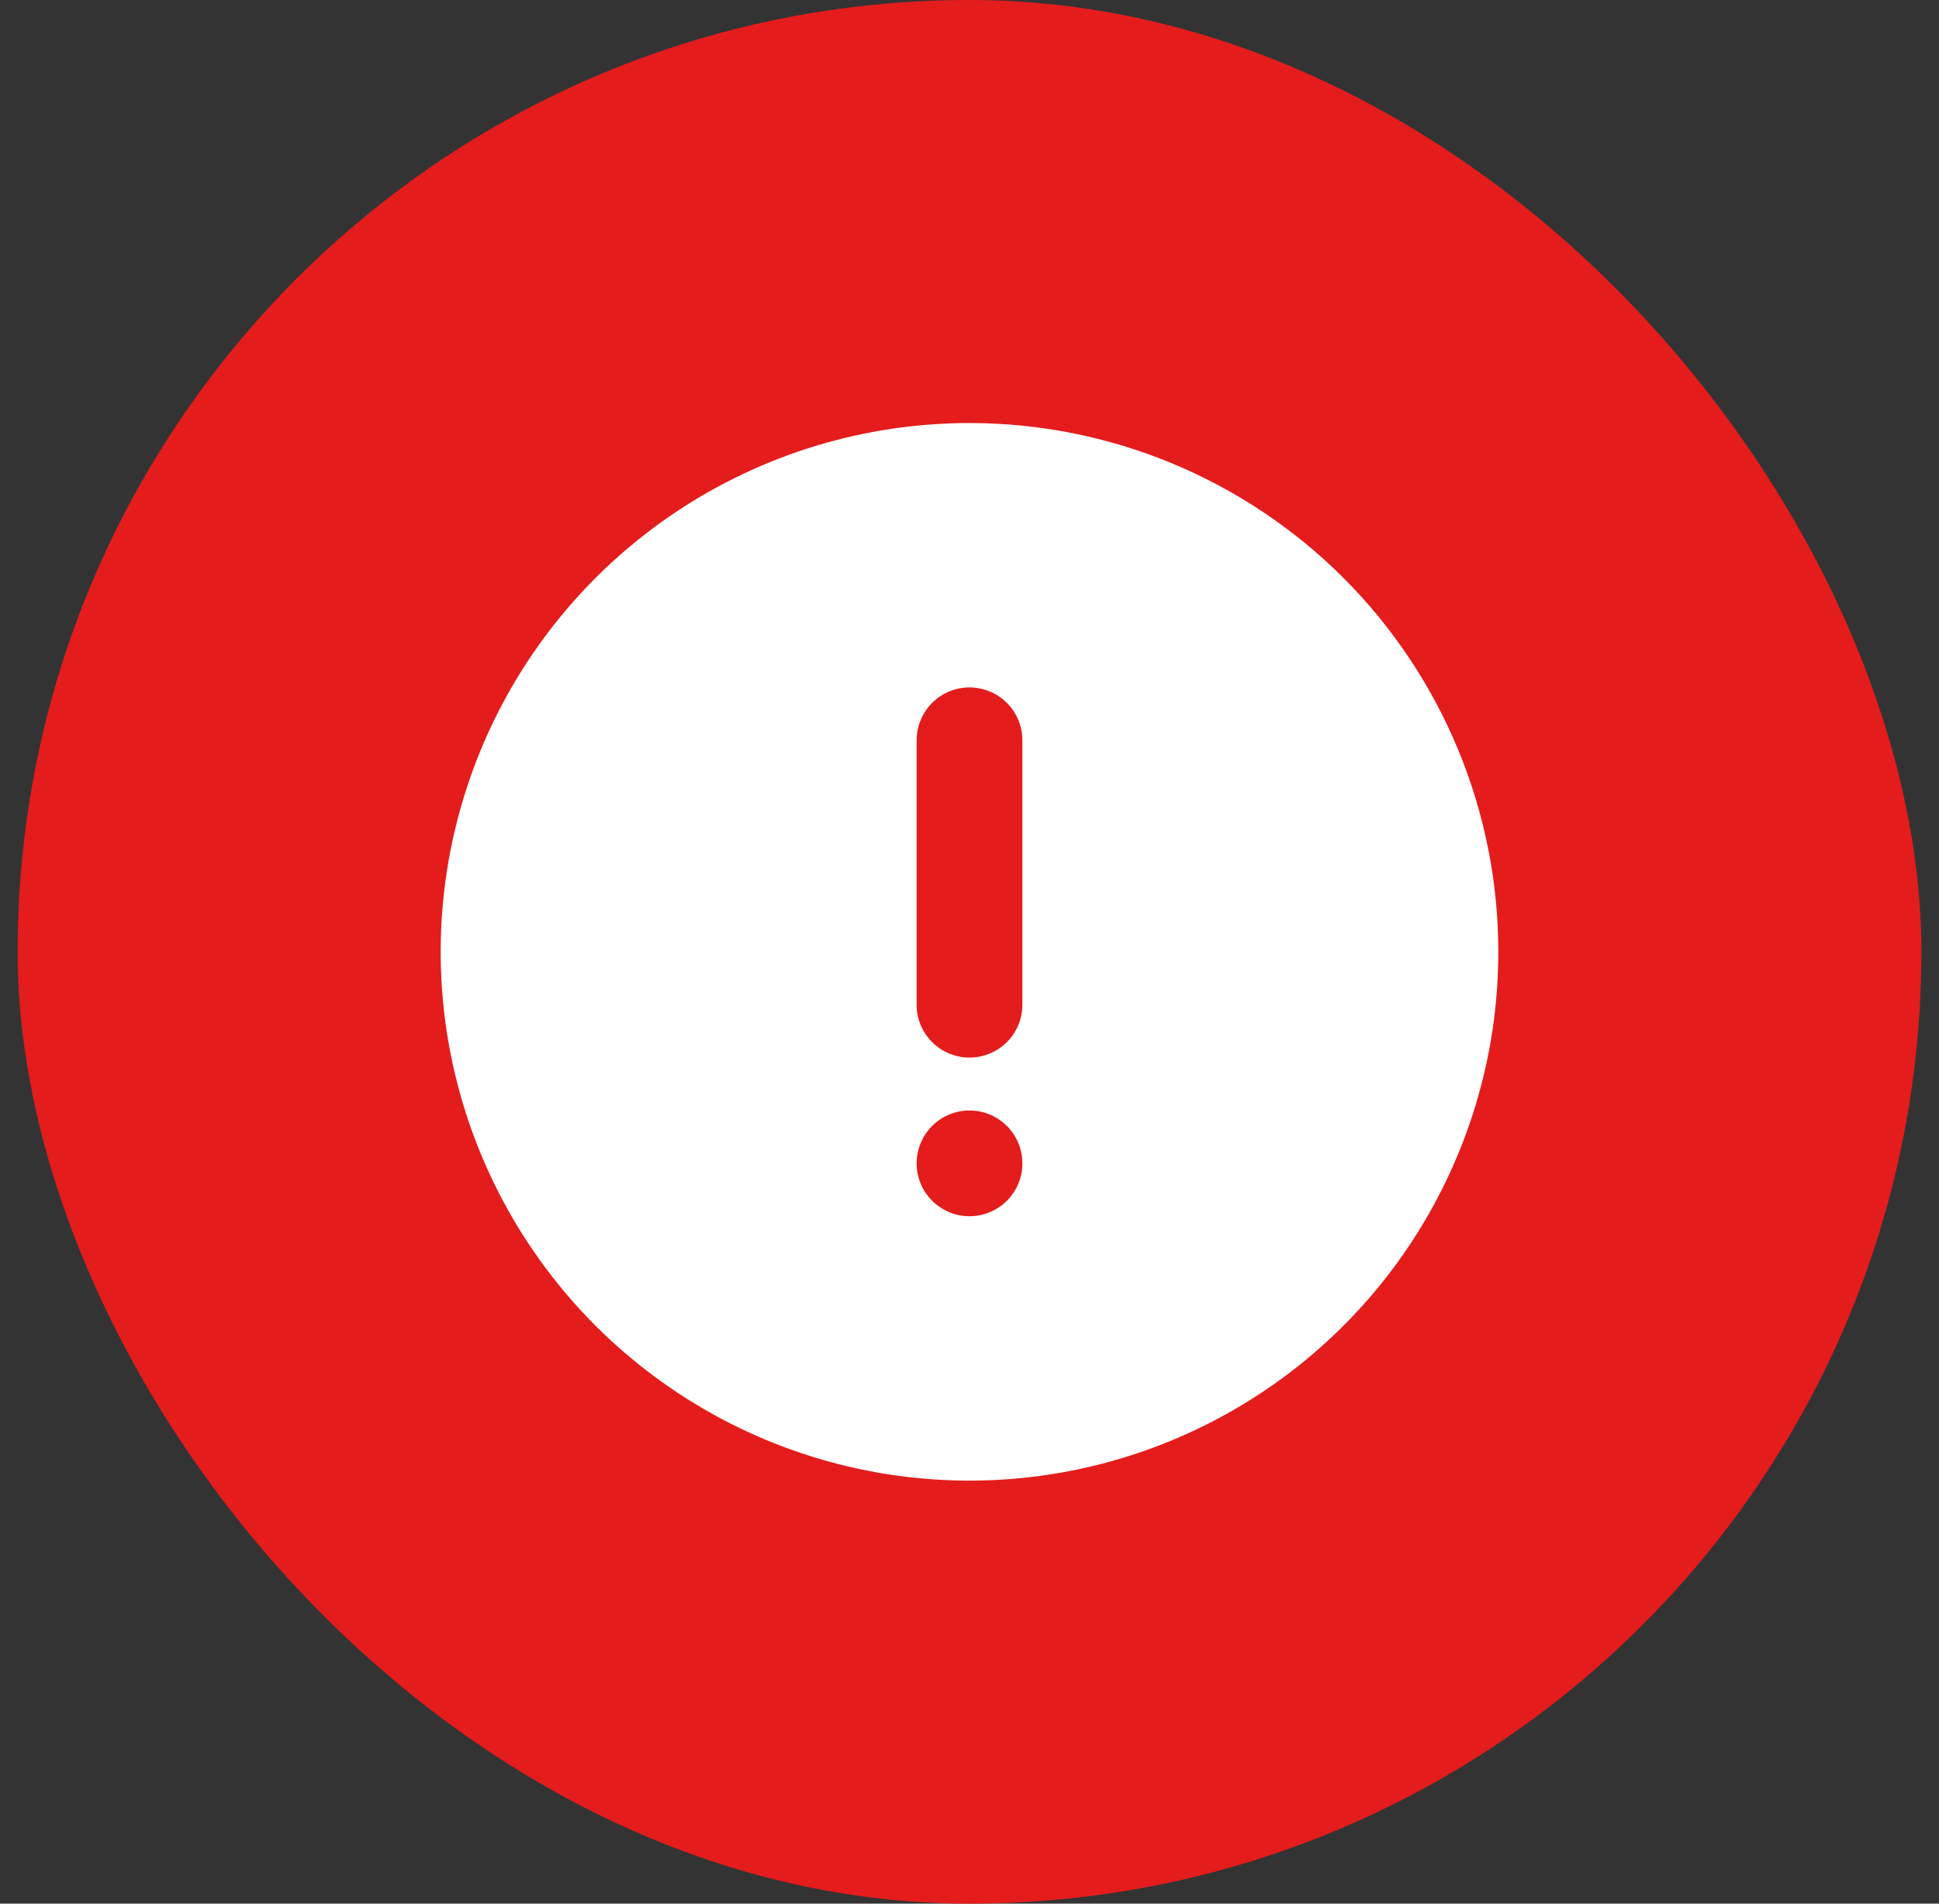 <svg width="55" height="54" viewBox="0 0 55 54" fill="none" xmlns="http://www.w3.org/2000/svg">
<rect x="0" y="0" width="55" height="54" fill="#333333" stroke="none"/>
<rect x="0.5" width="54" height="54" rx="27" fill="#E41C1C"/>
<path d="M27.5 12C24.533 12 21.633 12.88 19.166 14.528C16.7 16.176 14.777 18.519 13.642 21.26C12.507 24.001 12.209 27.017 12.788 29.926C13.367 32.836 14.796 35.509 16.893 37.607C18.991 39.704 21.664 41.133 24.574 41.712C27.483 42.291 30.499 41.993 33.24 40.858C35.981 39.723 38.324 37.8 39.972 35.334C41.62 32.867 42.5 29.967 42.5 27C42.5 25.03 42.112 23.08 41.358 21.26C40.604 19.44 39.499 17.786 38.107 16.393C36.714 15.001 35.06 13.896 33.24 13.142C31.42 12.388 29.47 12 27.5 12V12ZM27.5 34.5C27.203 34.5 26.913 34.412 26.667 34.247C26.42 34.082 26.228 33.848 26.114 33.574C26.001 33.3 25.971 32.998 26.029 32.707C26.087 32.416 26.23 32.149 26.439 31.939C26.649 31.73 26.916 31.587 27.207 31.529C27.498 31.471 27.8 31.501 28.074 31.614C28.348 31.728 28.582 31.92 28.747 32.167C28.912 32.413 29 32.703 29 33C29 33.398 28.842 33.779 28.561 34.061C28.279 34.342 27.898 34.5 27.5 34.5ZM29 28.5C29 28.898 28.842 29.279 28.561 29.561C28.279 29.842 27.898 30 27.5 30C27.102 30 26.721 29.842 26.439 29.561C26.158 29.279 26 28.898 26 28.5V21C26 20.602 26.158 20.221 26.439 19.939C26.721 19.658 27.102 19.5 27.5 19.5C27.898 19.5 28.279 19.658 28.561 19.939C28.842 20.221 29 20.602 29 21V28.5Z" fill="white"/>
</svg>
